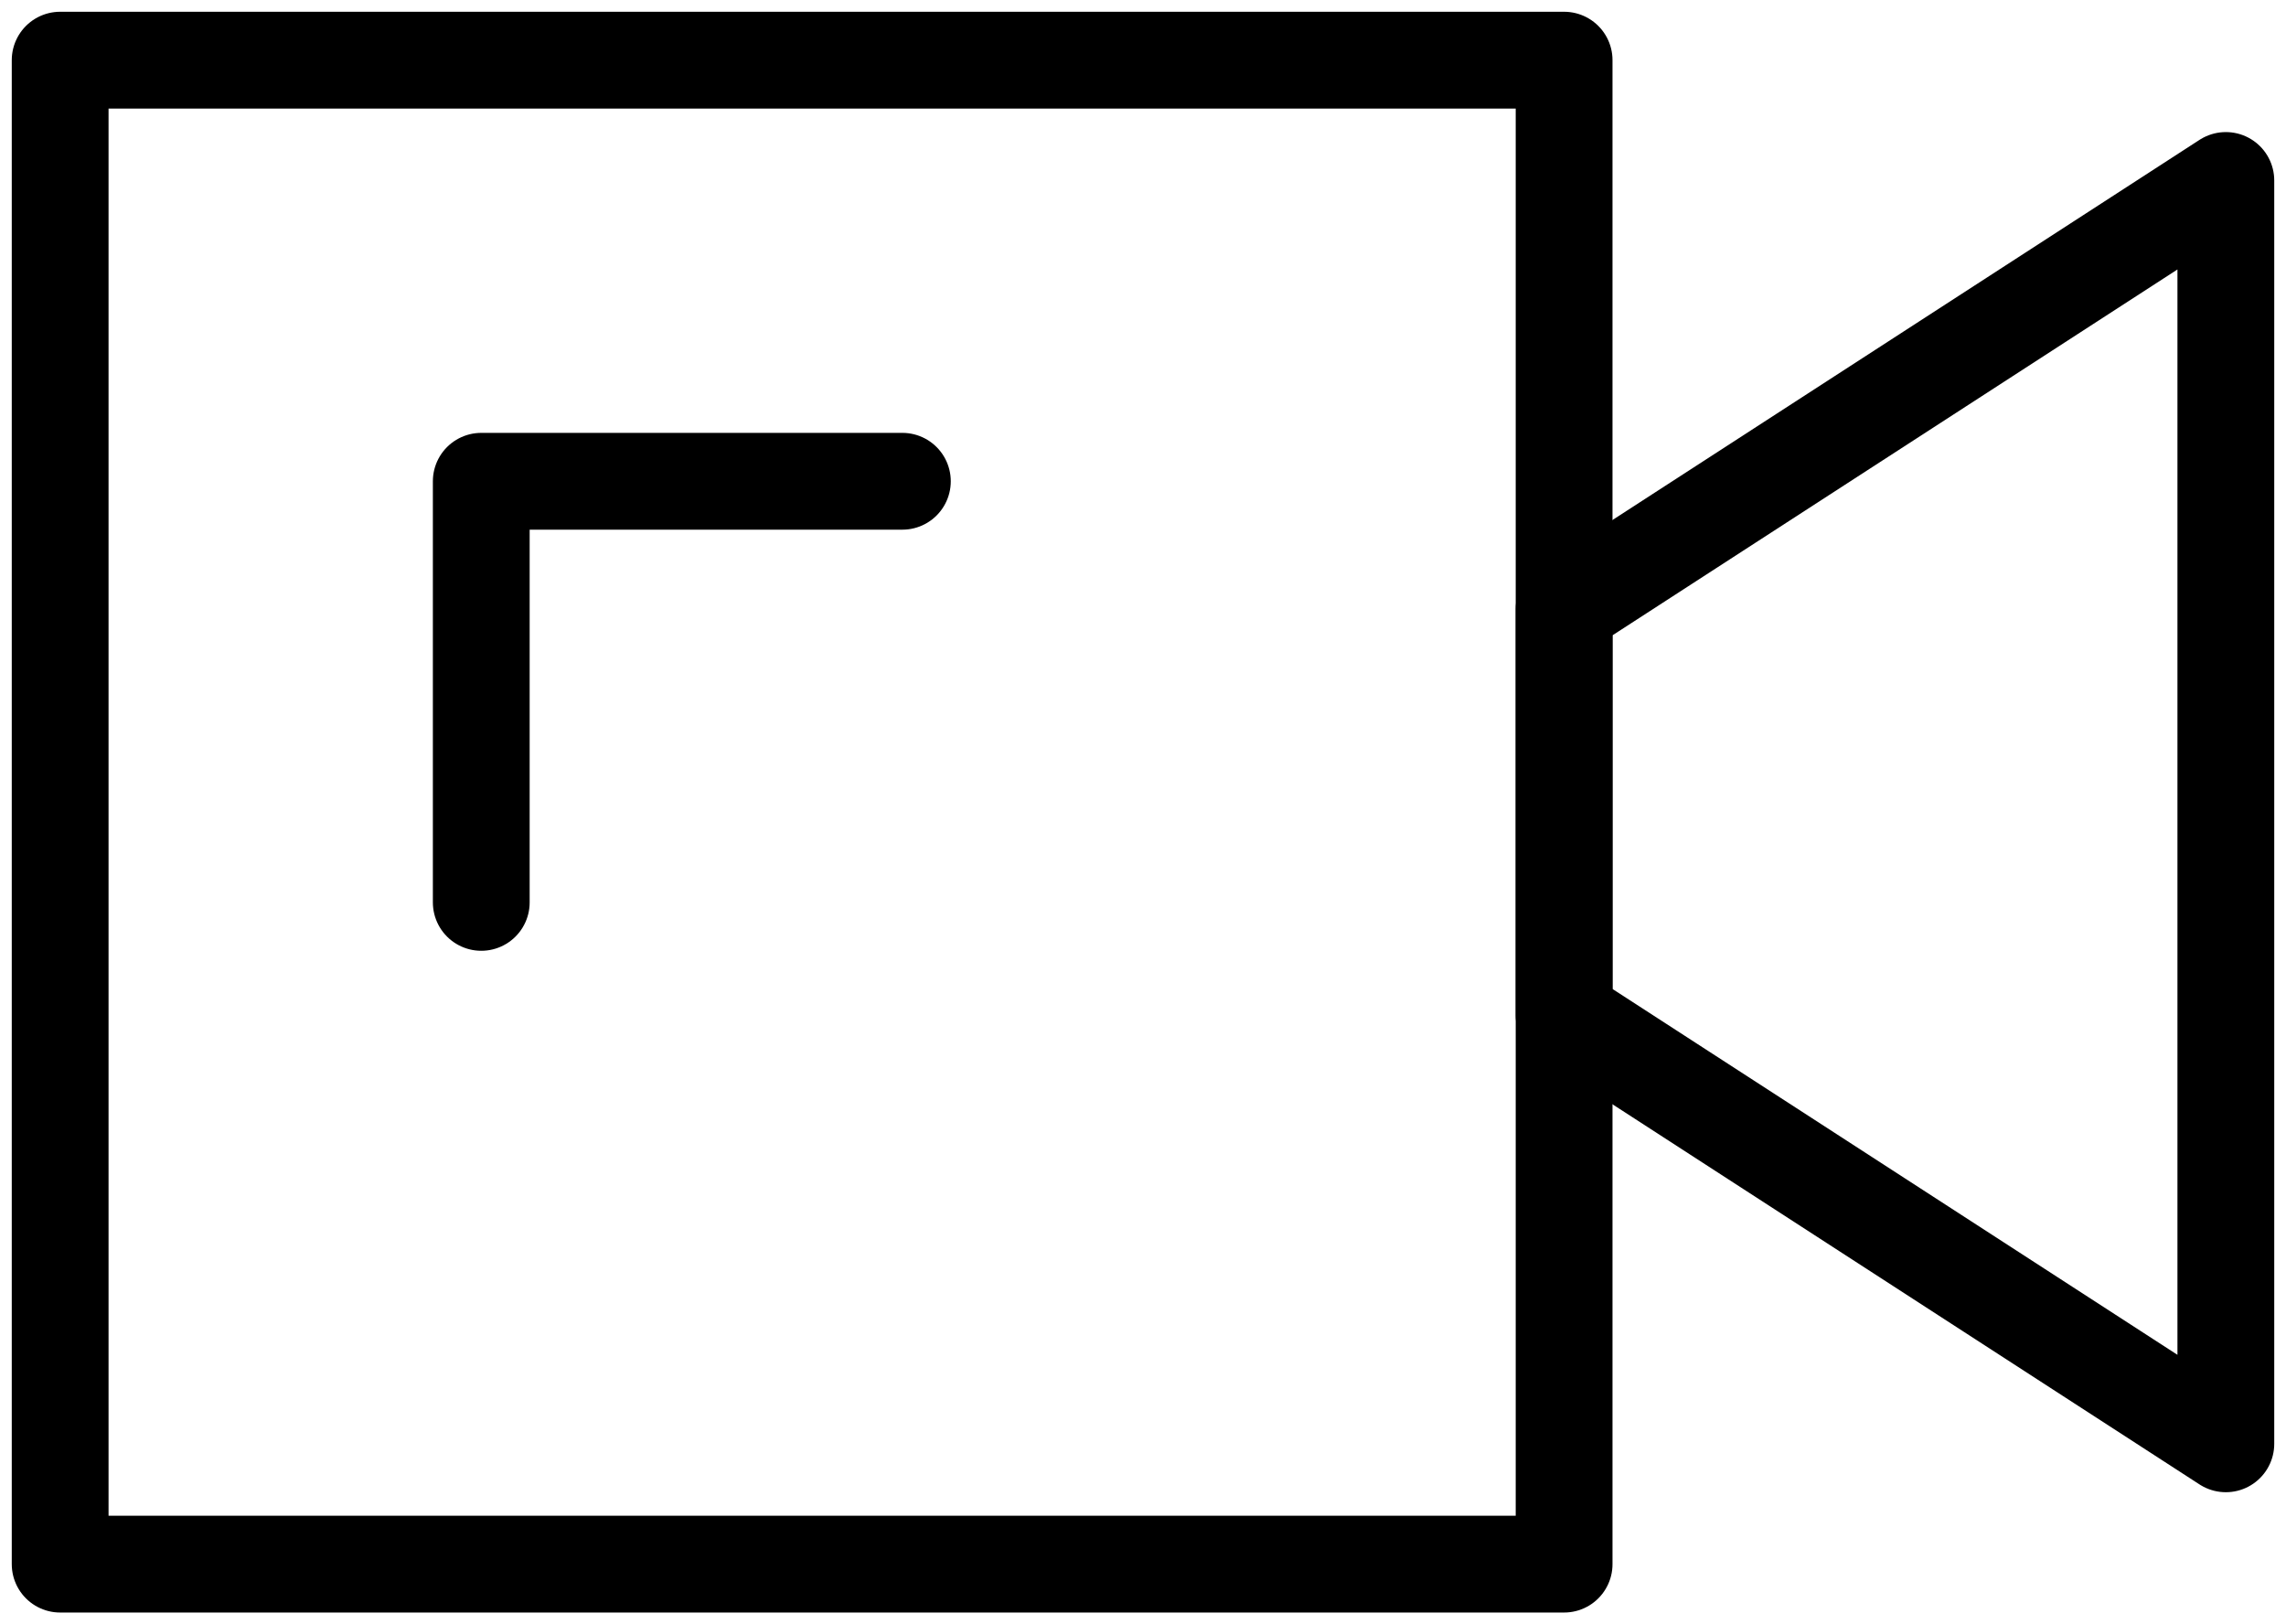 <svg width="38" height="27" viewBox="0 0 38 27" fill="none" xmlns="http://www.w3.org/2000/svg">
<path fill-rule="evenodd" clip-rule="evenodd" d="M1 26H26V1H1V26Z" stroke="black" stroke-width="1.609" stroke-linecap="round" stroke-linejoin="round"/>
<path d="M8 15V8H15" stroke="black" stroke-width="1.609" stroke-linecap="round" stroke-linejoin="round"/>
<path fill-rule="evenodd" clip-rule="evenodd" d="M37 24L26 16.877V10.123L37 3V24Z" stroke="black" stroke-width="1.609" stroke-linecap="round" stroke-linejoin="round"/>
</svg>

